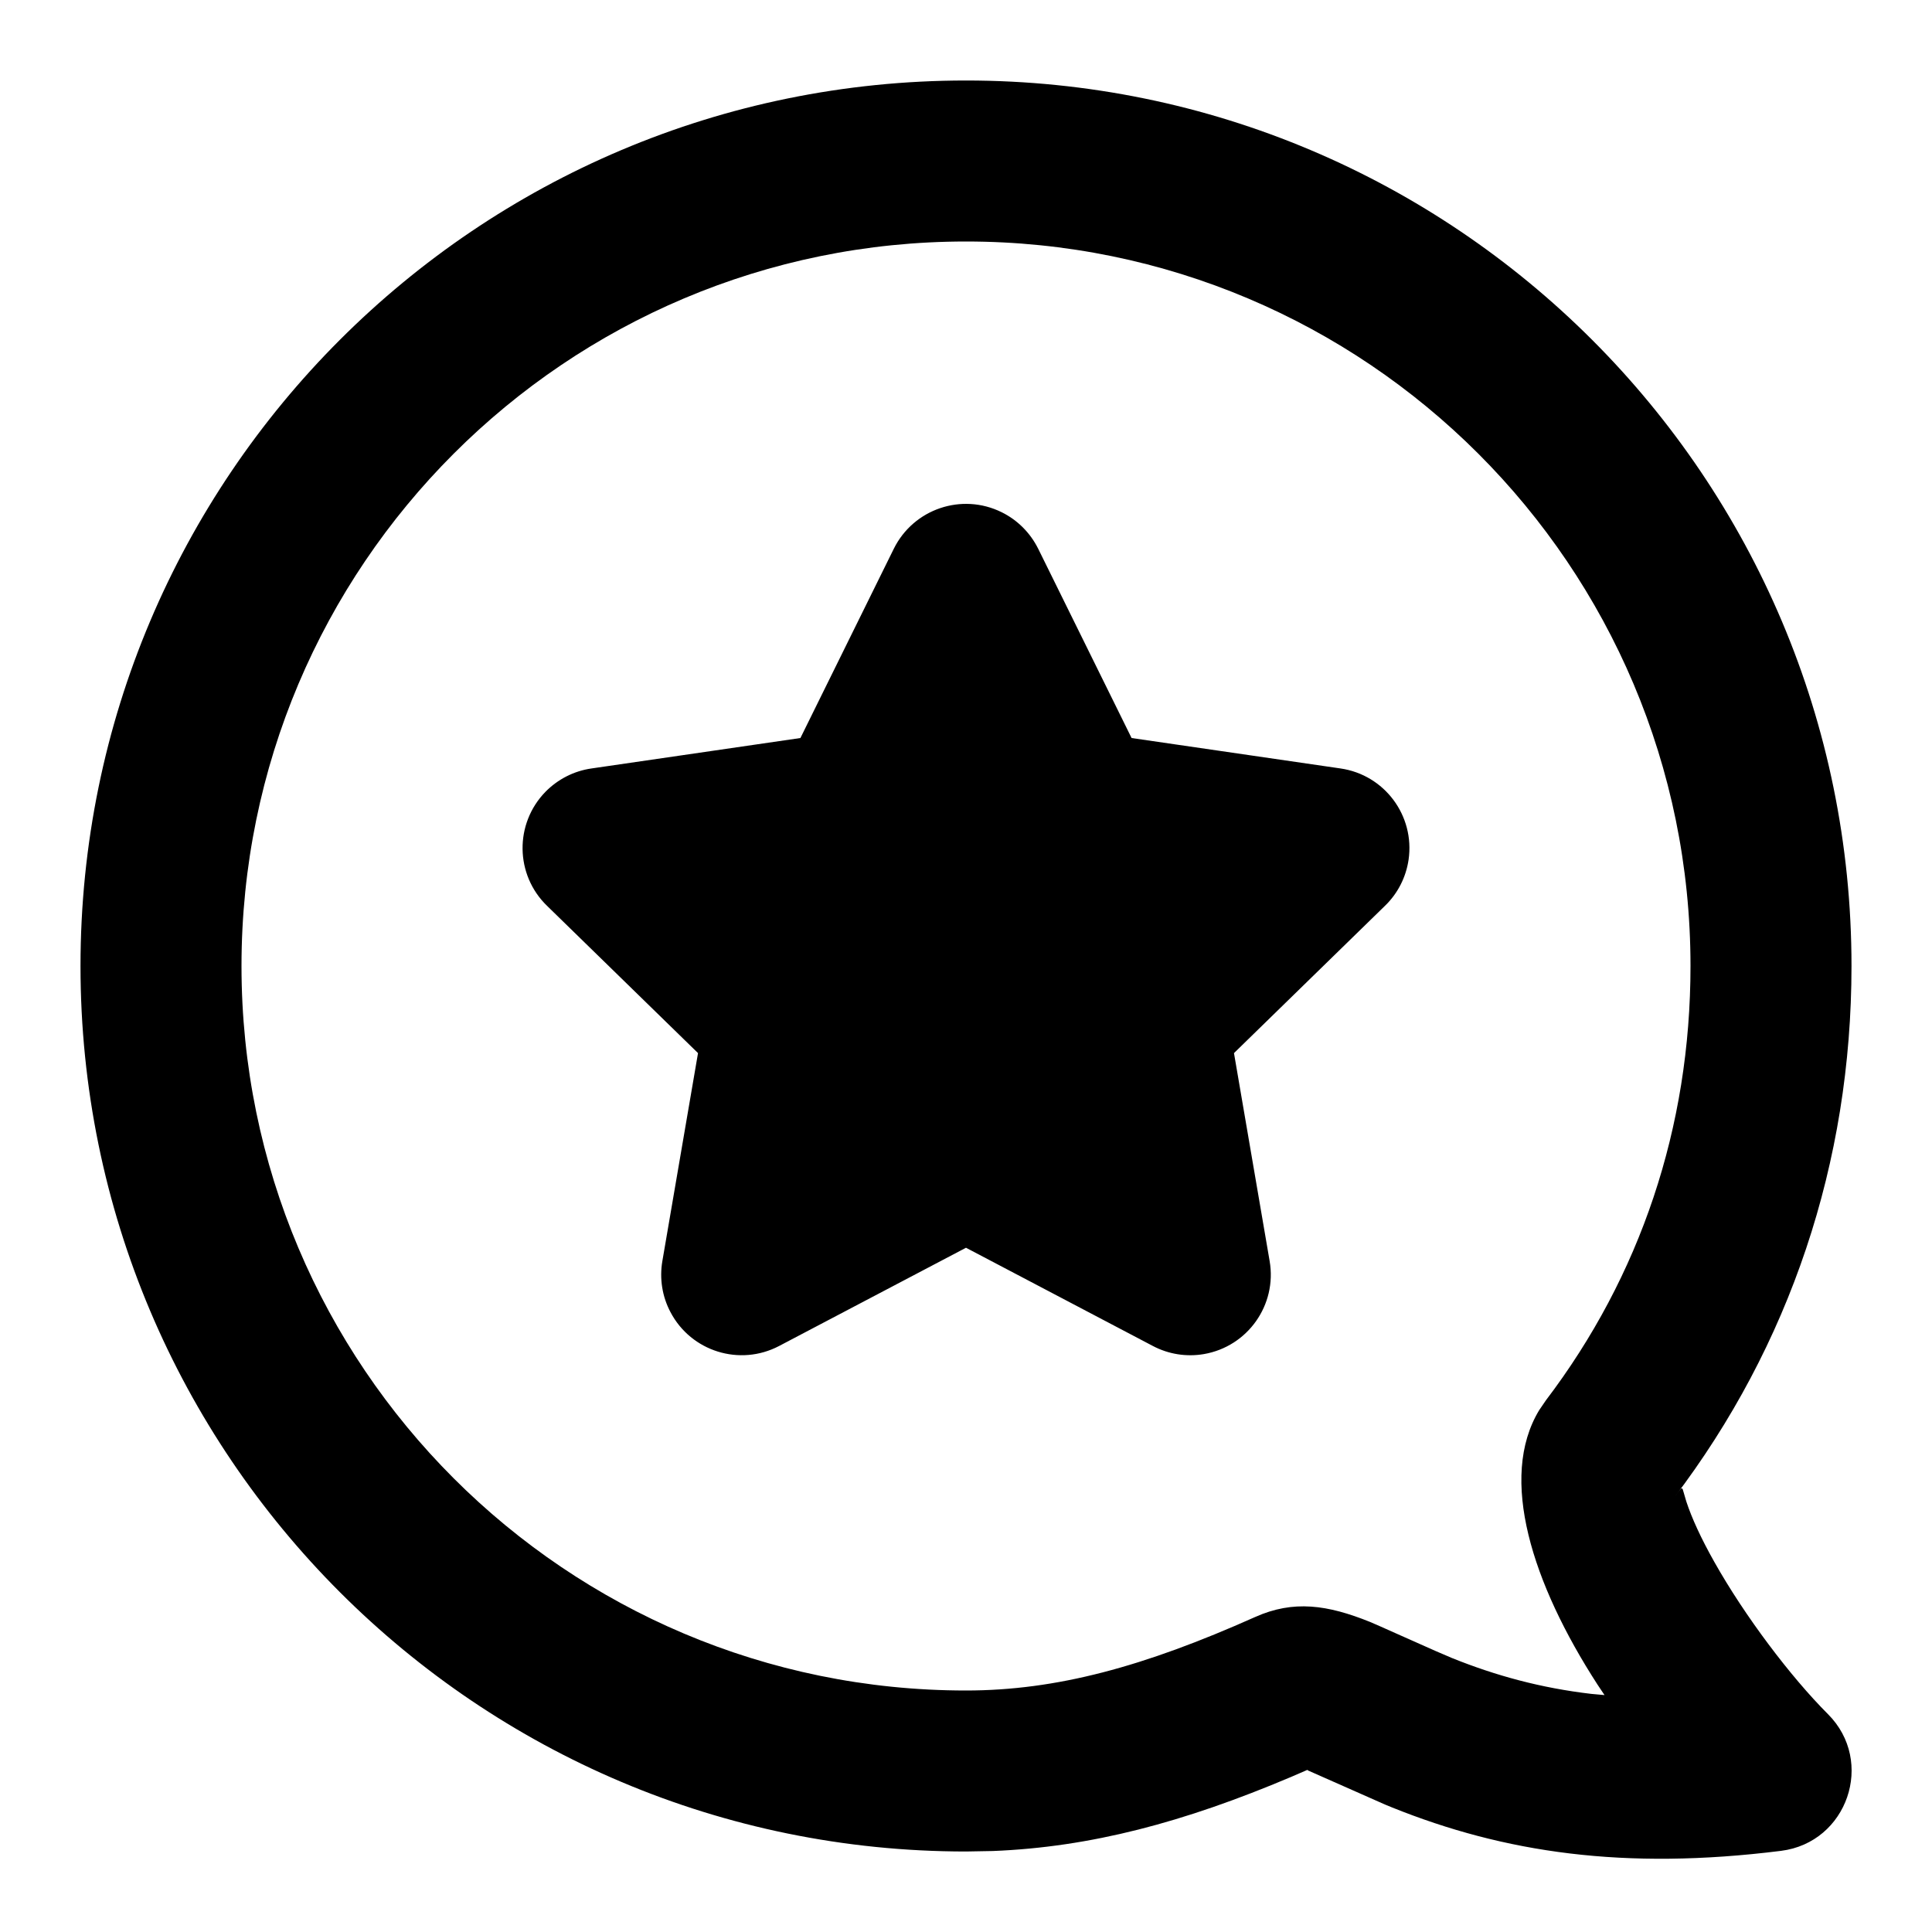 <svg xmlns="http://www.w3.org/2000/svg" width="24" height="24" viewBox="0 0 24 24">
  <path d="M12,1 C18.075,1 23,5.925 23,12 C23,14.444 22.231,16.716 20.796,18.605 L20.796,18.605 L20.858,18.522 C20.894,18.474 20.899,18.478 20.914,18.536 L20.914,18.536 L20.948,18.652 C21.015,18.857 21.133,19.114 21.295,19.401 C21.672,20.072 22.244,20.83 22.707,21.293 C23.296,21.881 22.95,22.889 22.124,22.992 C20.177,23.236 18.686,23.014 17.291,22.452 C17.265,22.442 17.237,22.43 17.206,22.417 L17.206,22.417 L16.25,21.994 L16.241,21.986 L16.04,22.073 C14.706,22.638 13.548,22.946 12.333,22.994 L12.333,22.994 L12,23 C5.925,23 1,18.075 1,12 C1,5.925 5.925,1 12,1 Z M12,3 C7.029,3 3,7.029 3,12 C3,16.971 7.029,21 12,21 C13.124,21 14.21,20.704 15.592,20.087 C16.068,19.874 16.491,19.935 17.021,20.149 C17.116,20.188 17.545,20.383 17.835,20.51 L17.835,20.51 L18.038,20.597 C18.584,20.817 19.144,20.969 19.767,21.042 L19.767,21.042 L19.932,21.057 L19.845,20.927 C19.032,19.67 18.612,18.359 19.12,17.518 L19.12,17.518 L19.204,17.395 C20.375,15.853 21,14.006 21,12 C21,7.029 16.971,3 12,3 Z M12.443,6.363 C12.64,6.46 12.799,6.62 12.897,6.817 L14.057,9.168 L16.652,9.546 C17.199,9.625 17.577,10.132 17.498,10.679 C17.466,10.897 17.364,11.098 17.206,11.251 L15.329,13.082 L15.772,15.666 C15.865,16.21 15.5,16.727 14.955,16.821 C14.739,16.858 14.516,16.823 14.321,16.72 L12,15.5 L9.679,16.72 C9.19,16.977 8.586,16.789 8.329,16.3 C8.226,16.106 8.191,15.883 8.228,15.666 L8.671,13.082 L6.794,11.251 C6.398,10.866 6.39,10.233 6.775,9.837 C6.929,9.68 7.13,9.577 7.348,9.546 L9.943,9.168 L11.103,6.817 C11.348,6.322 11.947,6.118 12.443,6.363 Z"/>
</svg>
